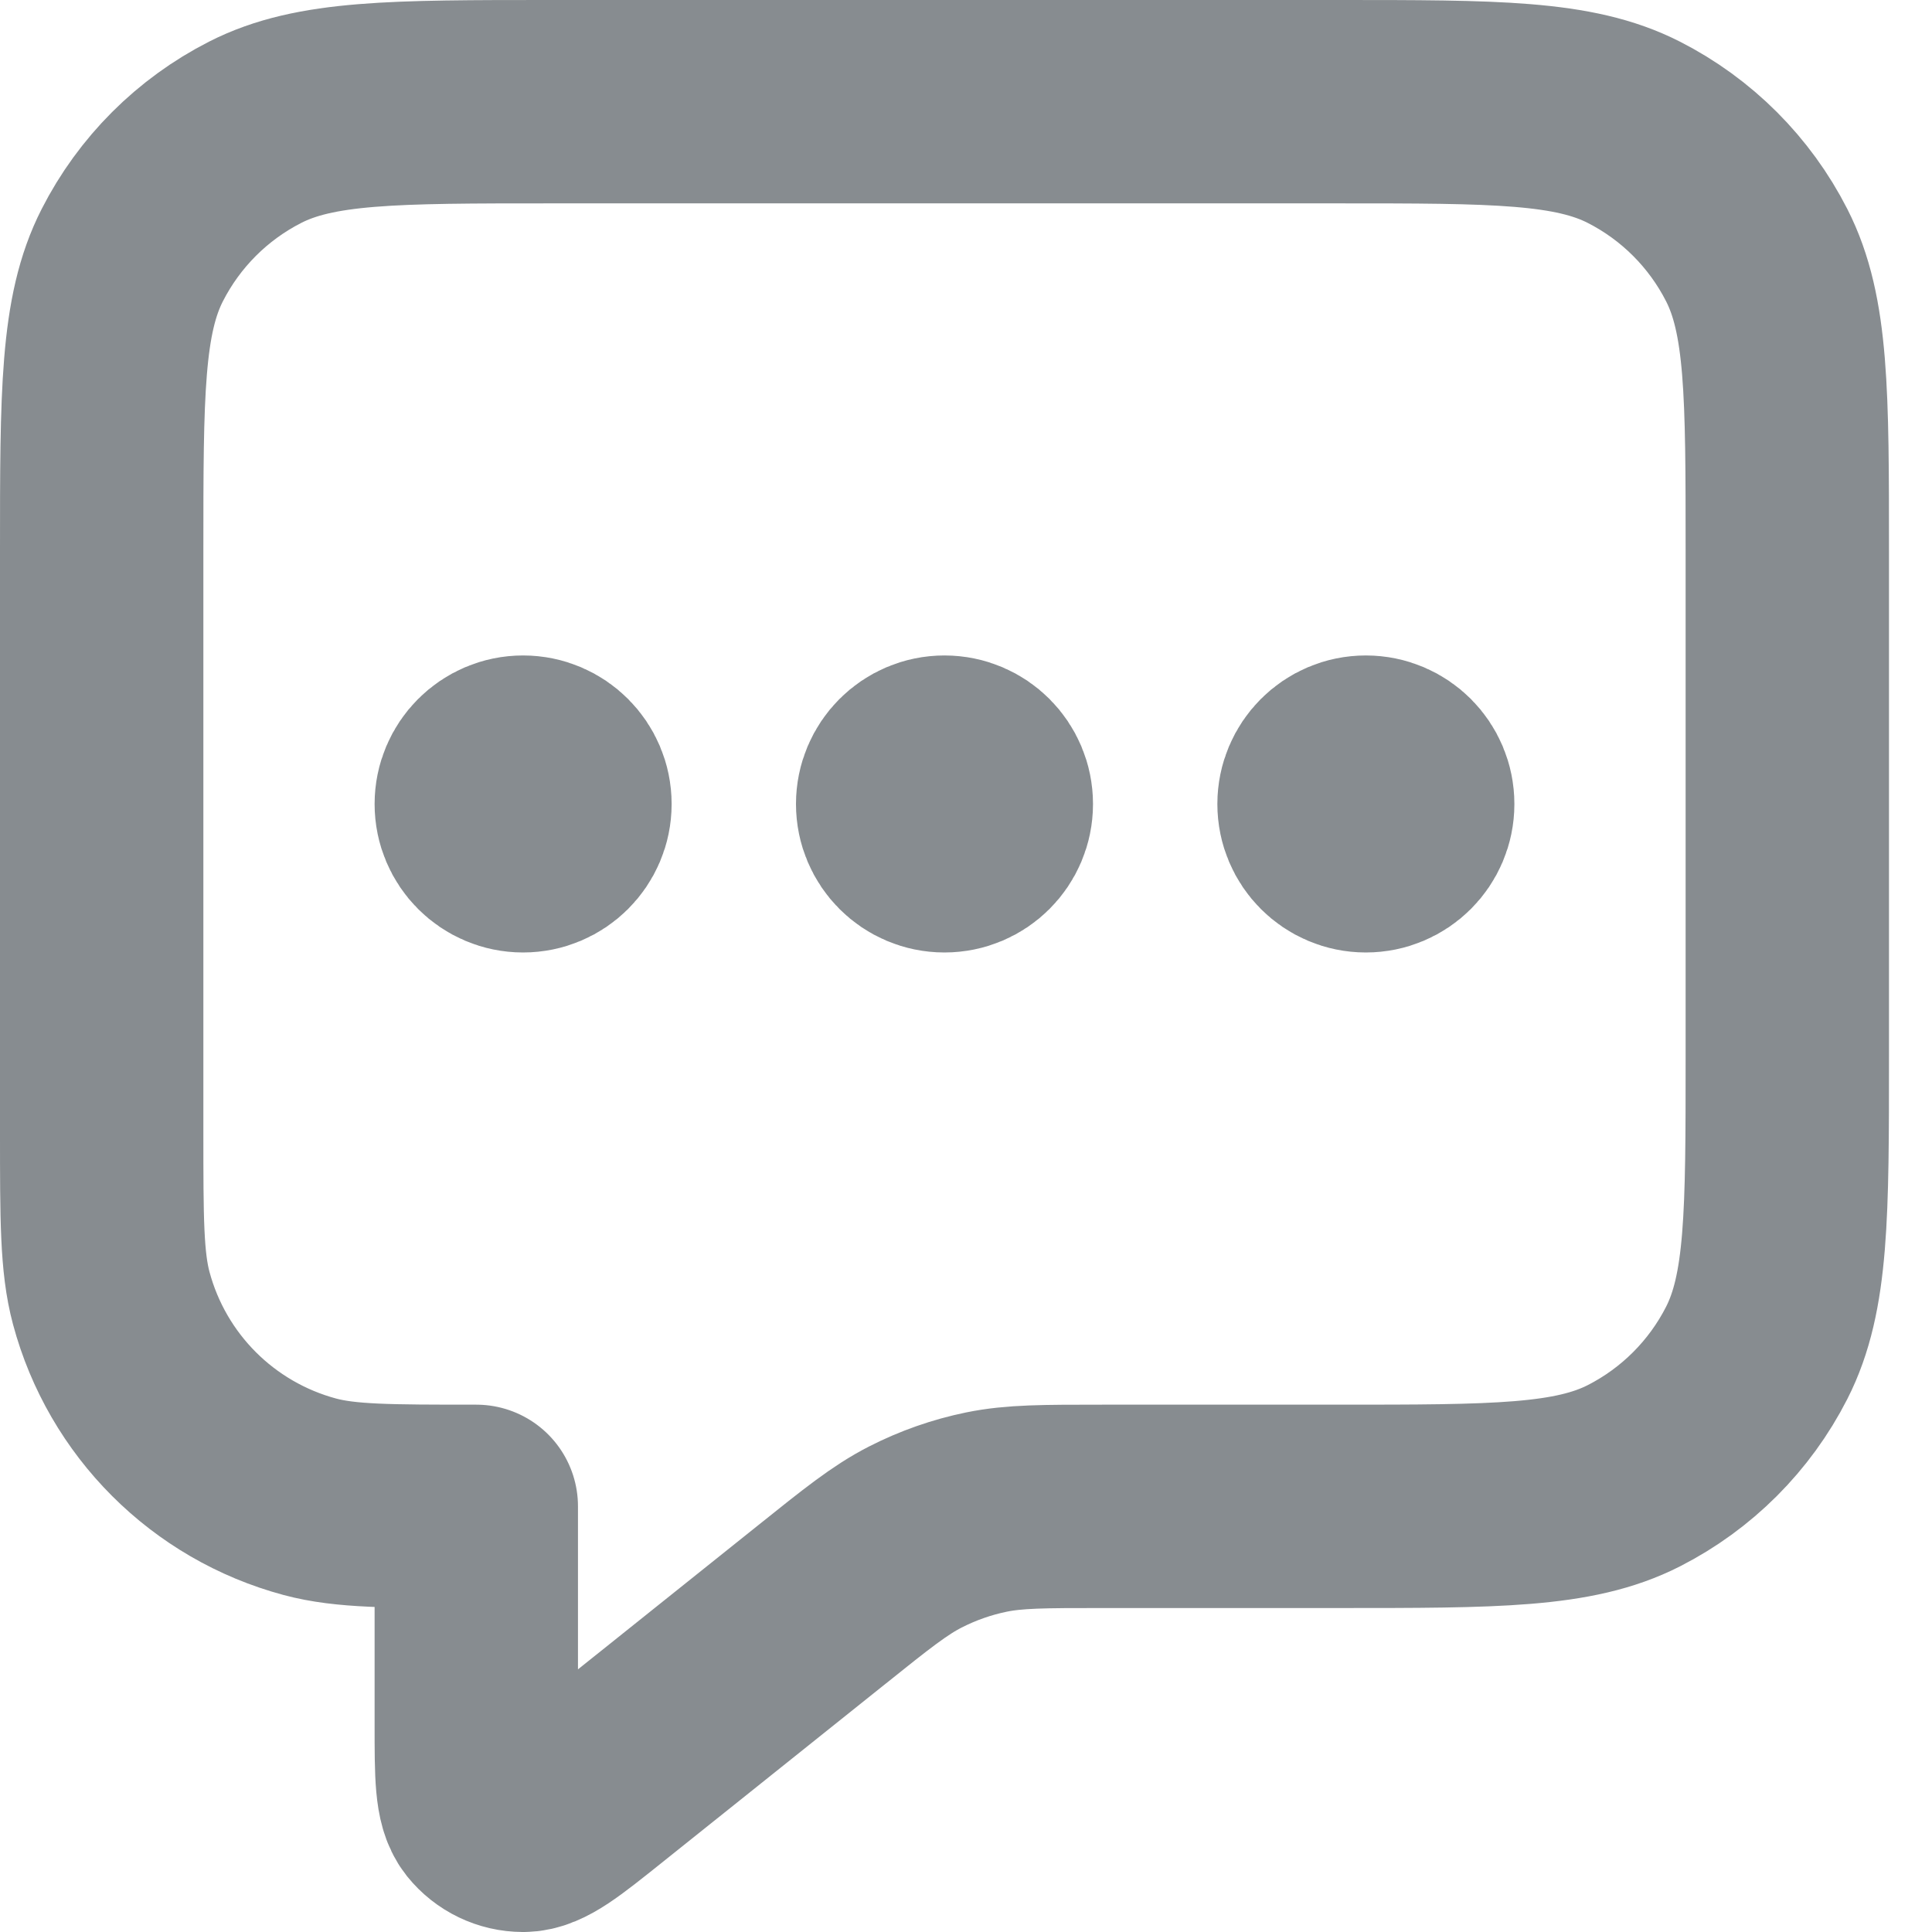 <svg width="19" height="19" viewBox="0 0 19 19" fill="none" xmlns="http://www.w3.org/2000/svg">
<path d="M5.144 7.907H5.153M9.288 7.907H9.298M13.432 7.907H13.442M4.684 14.814V16.965C4.684 17.455 4.684 17.701 4.784 17.827C4.872 17.936 5.004 18 5.145 18C5.306 18 5.497 17.847 5.881 17.54L8.078 15.783C8.526 15.424 8.751 15.244 9.001 15.116C9.222 15.003 9.458 14.92 9.702 14.87C9.977 14.814 10.264 14.814 10.839 14.814H13.156C14.704 14.814 15.477 14.814 16.068 14.513C16.588 14.248 17.011 13.825 17.276 13.305C17.577 12.714 17.577 11.941 17.577 10.393V5.42C17.577 3.873 17.577 3.099 17.276 2.509C17.011 1.989 16.588 1.566 16.068 1.301C15.477 1 14.704 1 13.156 1H5.42C3.873 1 3.099 1 2.509 1.301C1.989 1.566 1.566 1.989 1.301 2.509C1 3.099 1 3.873 1 5.42V11.13C1 11.987 1 12.415 1.094 12.766C1.35 13.72 2.094 14.464 3.048 14.72C3.399 14.814 3.827 14.814 4.684 14.814ZM5.605 7.907C5.605 8.161 5.398 8.367 5.144 8.367C4.89 8.367 4.684 8.161 4.684 7.907C4.684 7.653 4.89 7.446 5.144 7.446C5.398 7.446 5.605 7.653 5.605 7.907ZM9.749 7.907C9.749 8.161 9.543 8.367 9.288 8.367C9.034 8.367 8.828 8.161 8.828 7.907C8.828 7.653 9.034 7.446 9.288 7.446C9.543 7.446 9.749 7.653 9.749 7.907ZM13.893 7.907C13.893 8.161 13.687 8.367 13.432 8.367C13.178 8.367 12.972 8.161 12.972 7.907C12.972 7.653 13.178 7.446 13.432 7.446C13.687 7.446 13.893 7.653 13.893 7.907Z" stroke="#878C90" stroke-width="2" stroke-linecap="round" stroke-linejoin="round"/>
</svg>
